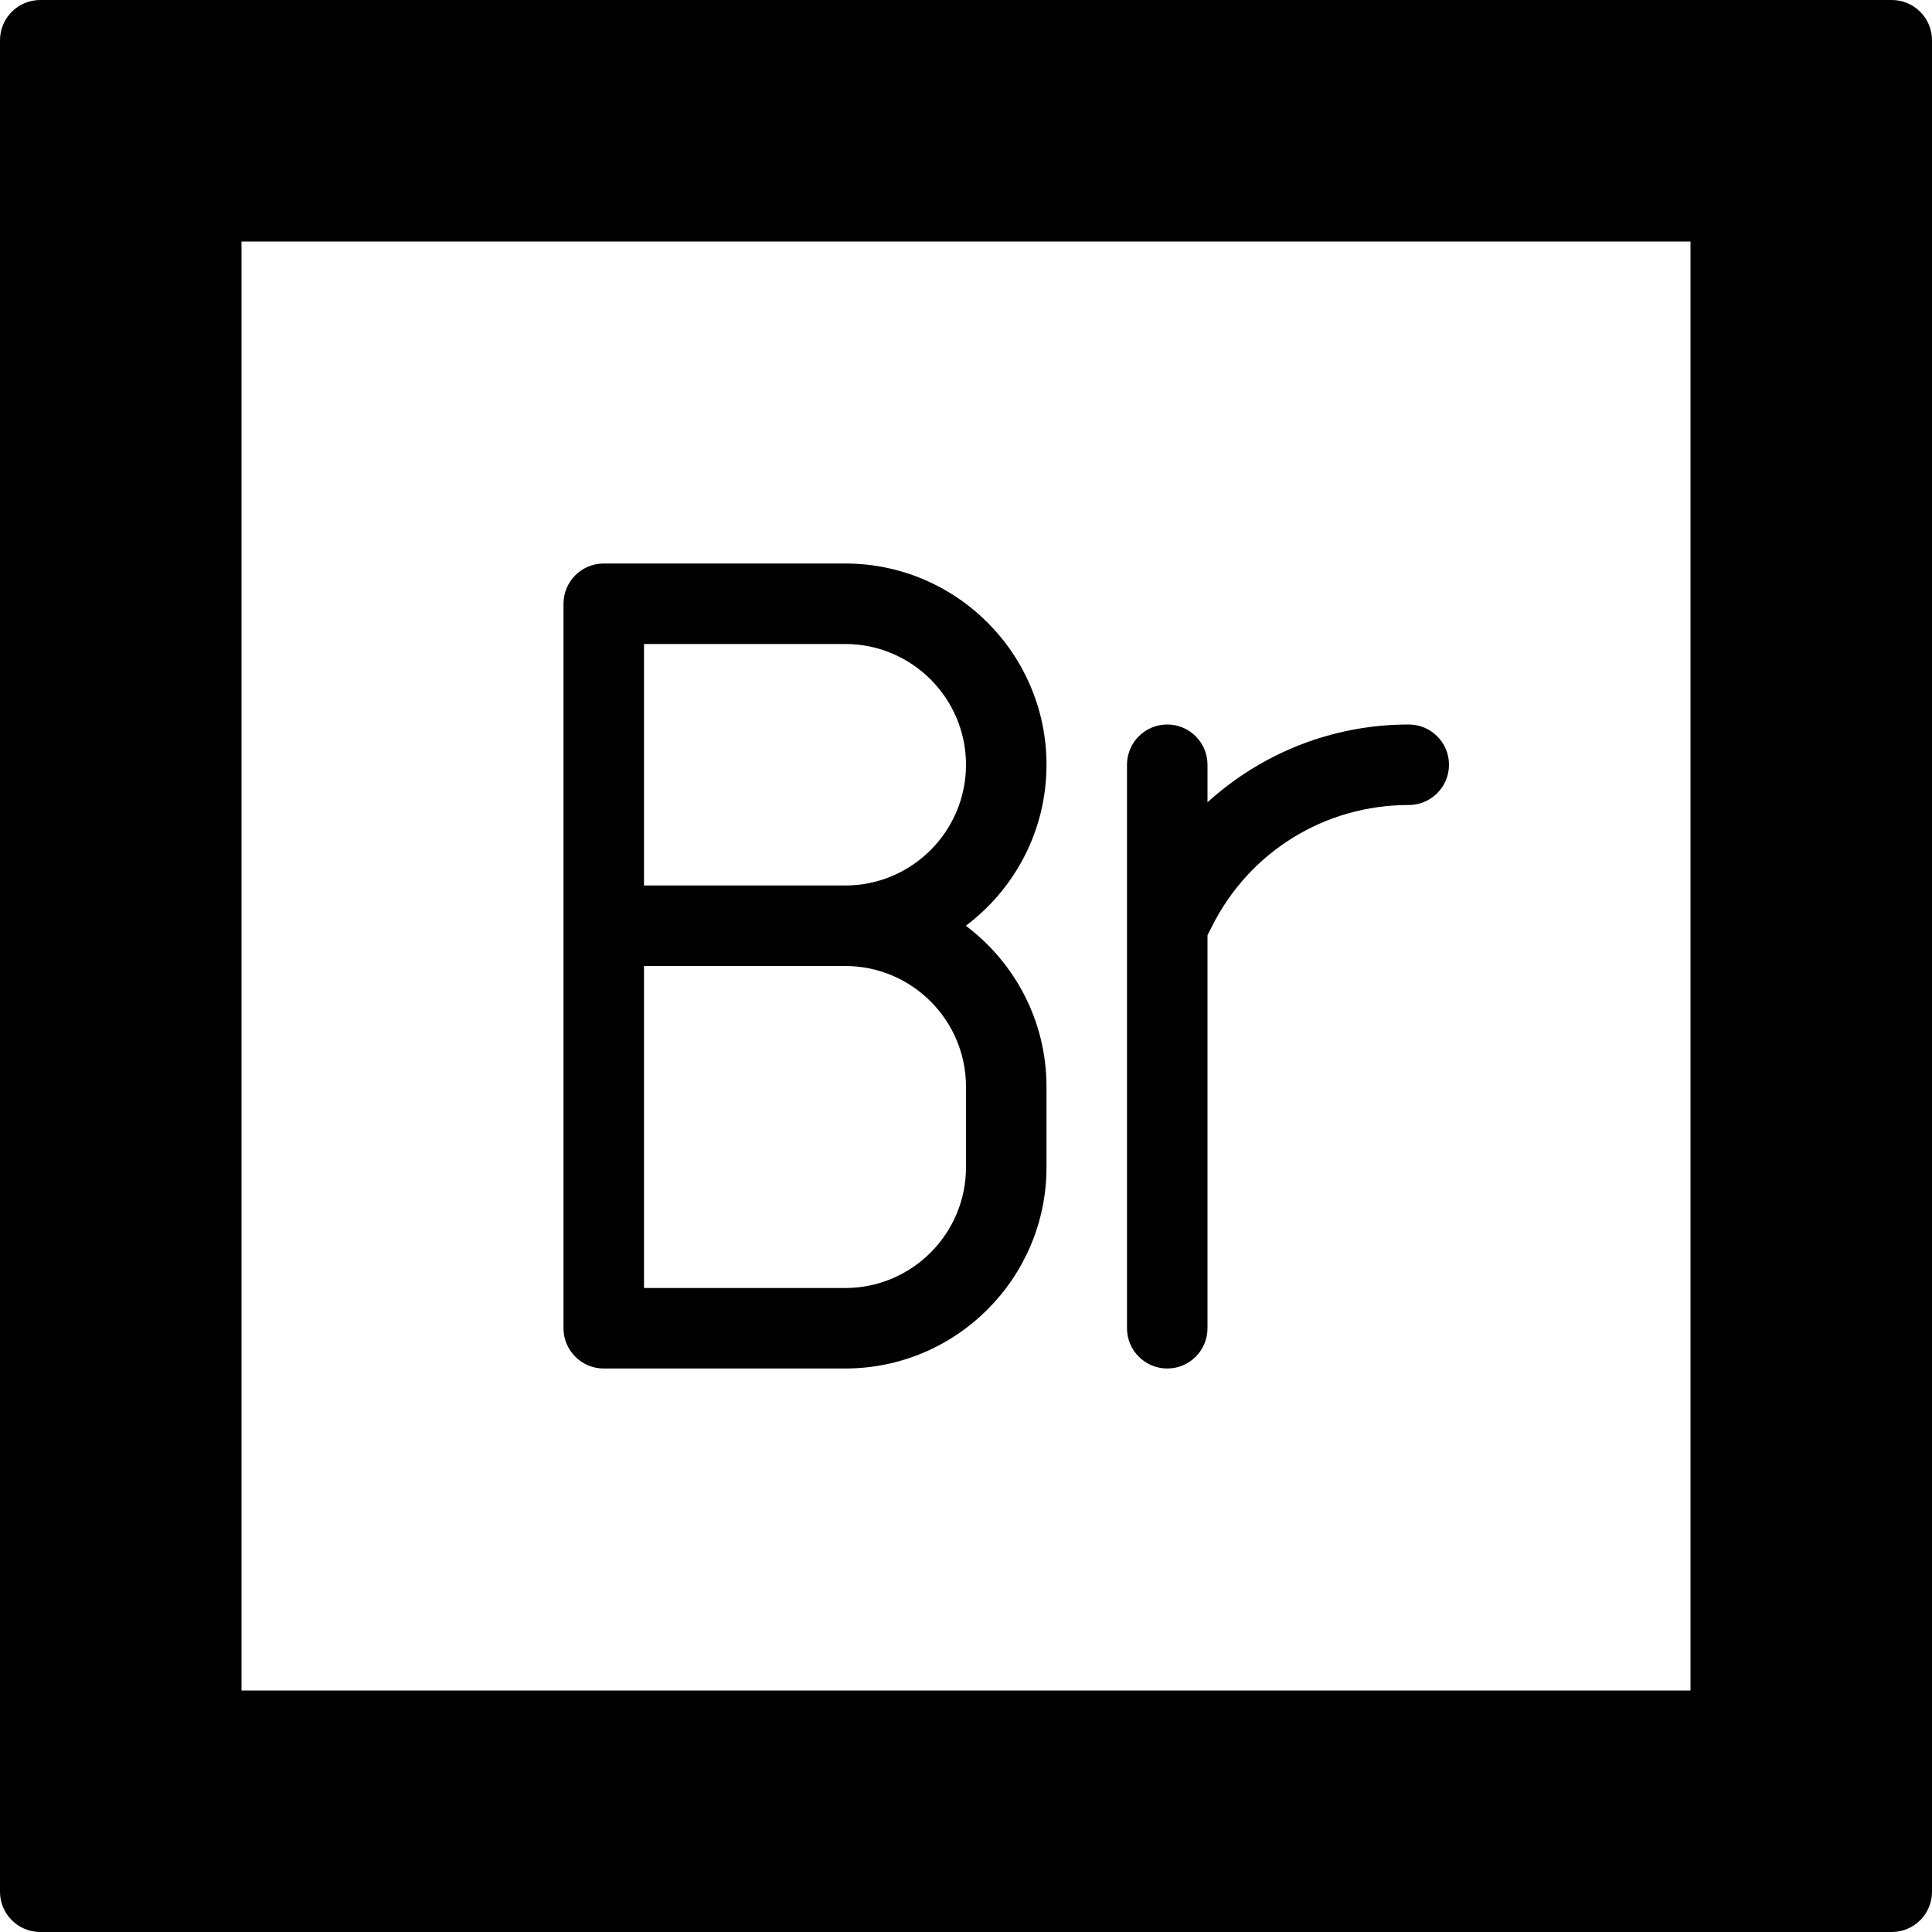 <?xml version="1.0" encoding="iso-8859-1"?>
<!-- Generator: Adobe Illustrator 19.0.0, SVG Export Plug-In . SVG Version: 6.00 Build 0)  -->
<svg version="1.1" id="Layer_1" xmlns="http://www.w3.org/2000/svg" xmlns:xlink="http://www.w3.org/1999/xlink" x="0px" y="0px"
	 viewBox="0 0 24 24" style="enable-background:new 0 0 24 24;" xml:space="preserve">
<g>
	<path d="M23.5,0h-23C0.224,0,0,0.224,0,0.5v23C0,23.776,0.224,24,0.5,24h23c0.276,0,0.5-0.224,0.5-0.5v-23
		C24,0.224,23.776,0,23.5,0z M3,21V3h18v18H3z"/>
	<path d="M13,9.5C13,8.122,11.879,7,10.5,7h-3C7.224,7,7,7.224,7,7.5v9C7,16.776,7.224,17,7.5,17h3c1.379,0,2.5-1.122,2.5-2.5v-1
		c0-0.817-0.394-1.543-1.002-2C12.606,11.043,13,10.317,13,9.5z M12,13.5v1c0,0.827-0.673,1.5-1.5,1.5H8v-4h2.5
		C11.327,12,12,12.673,12,13.5z M10.5,11H8V8h2.5C11.327,8,12,8.673,12,9.5S11.327,11,10.5,11z"/>
	<path d="M17.5,9c-0.948,0-1.827,0.356-2.5,0.966V9.5C15,9.224,14.776,9,14.5,9S14,9.224,14,9.5v7c0,0.276,0.224,0.5,0.5,0.5
		s0.5-0.224,0.5-0.5v-4.882l0.053-0.105C15.519,10.58,16.457,10,17.5,10c0.276,0,0.5-0.224,0.5-0.5S17.776,9,17.5,9z"/>
</g>
<g>
</g>
<g>
</g>
<g>
</g>
<g>
</g>
<g>
</g>
<g>
</g>
<g>
</g>
<g>
</g>
<g>
</g>
<g>
</g>
<g>
</g>
<g>
</g>
<g>
</g>
<g>
</g>
<g>
</g>
</svg>
